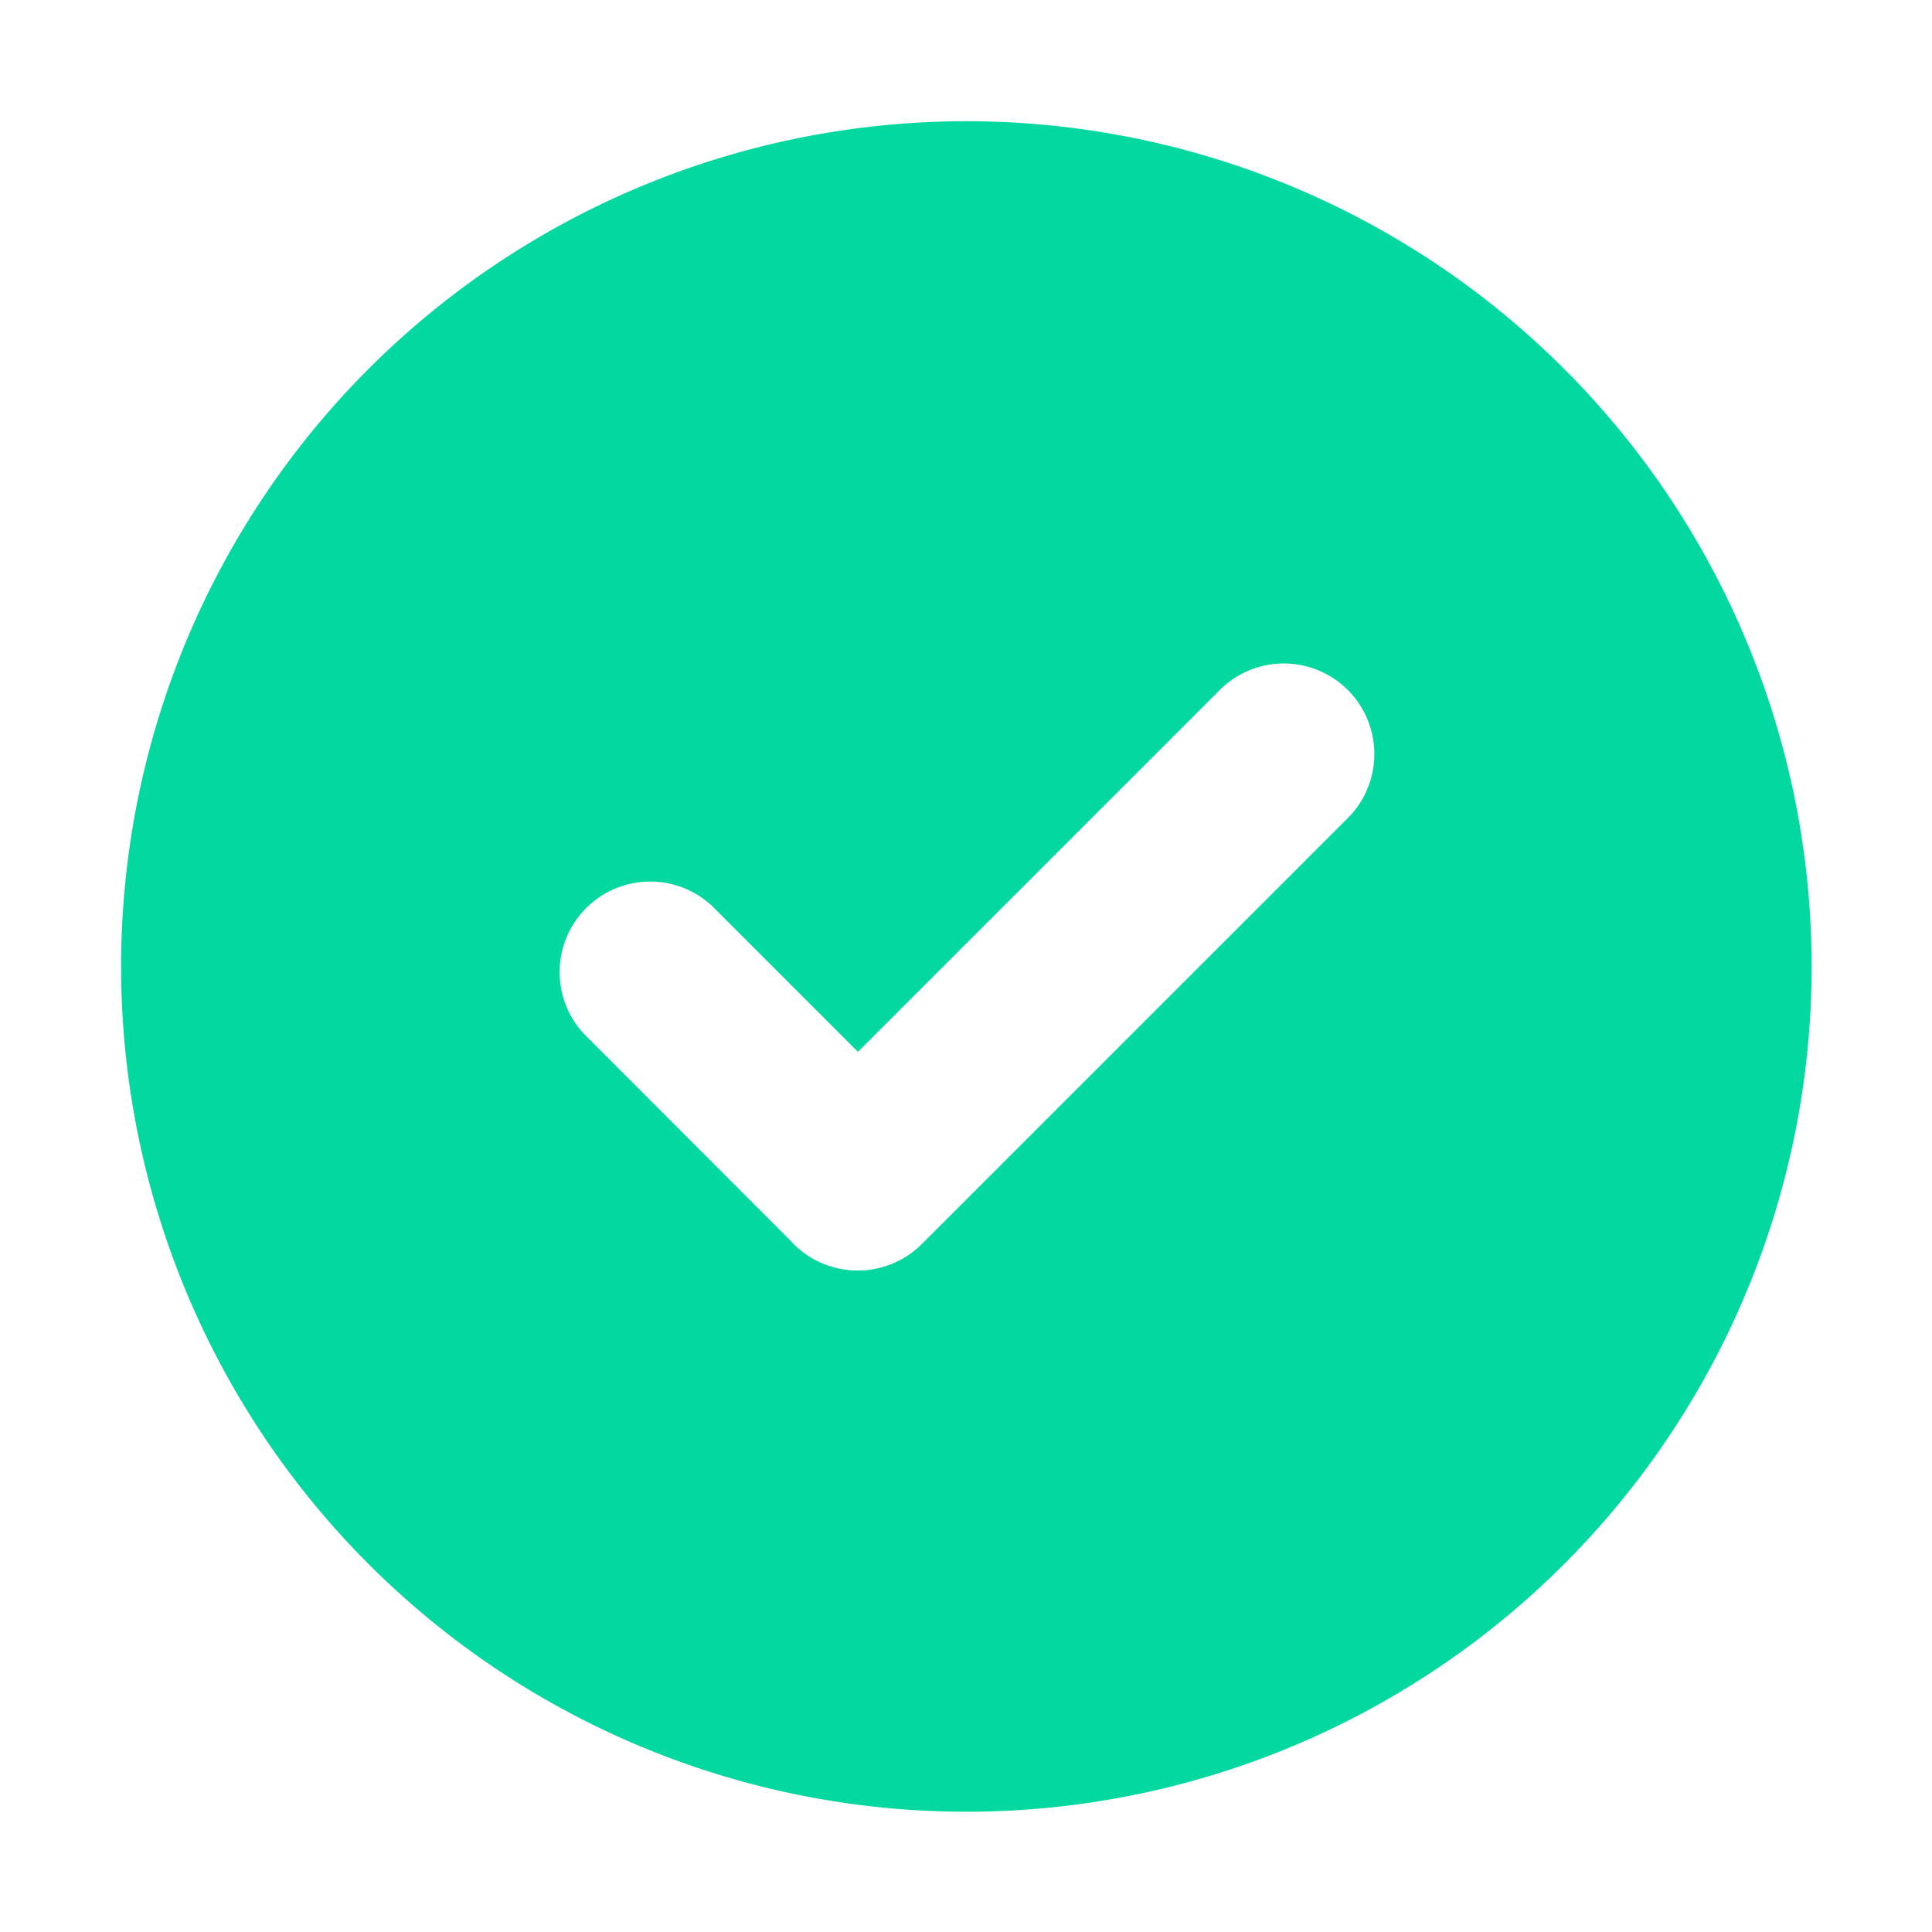 <svg id="图层_x0020_1" xmlns="http://www.w3.org/2000/svg" width="16" height="16" viewBox="0 0 16 16">
  <path id="Path_36963" data-name="Path 36963" d="M0,0H16V16H0Z" fill="none" fill-rule="evenodd"/>
  <path id="Path_36964" data-name="Path 36964" d="M8.316,1.318a7,7,0,1,1-7,7,7,7,0,0,1,7-7ZM6.863,10.592,5.149,8.876A.75.75,0,0,1,6.209,7.816L7.418,9.025l3.006-3.006A.75.75,0,0,1,11.484,7.08L7.947,10.617a.752.752,0,0,1-1.061,0l-.024-.025Z" transform="translate(-0.313 -0.314)" fill="#02d8a0" fill-rule="evenodd"/>
</svg>

